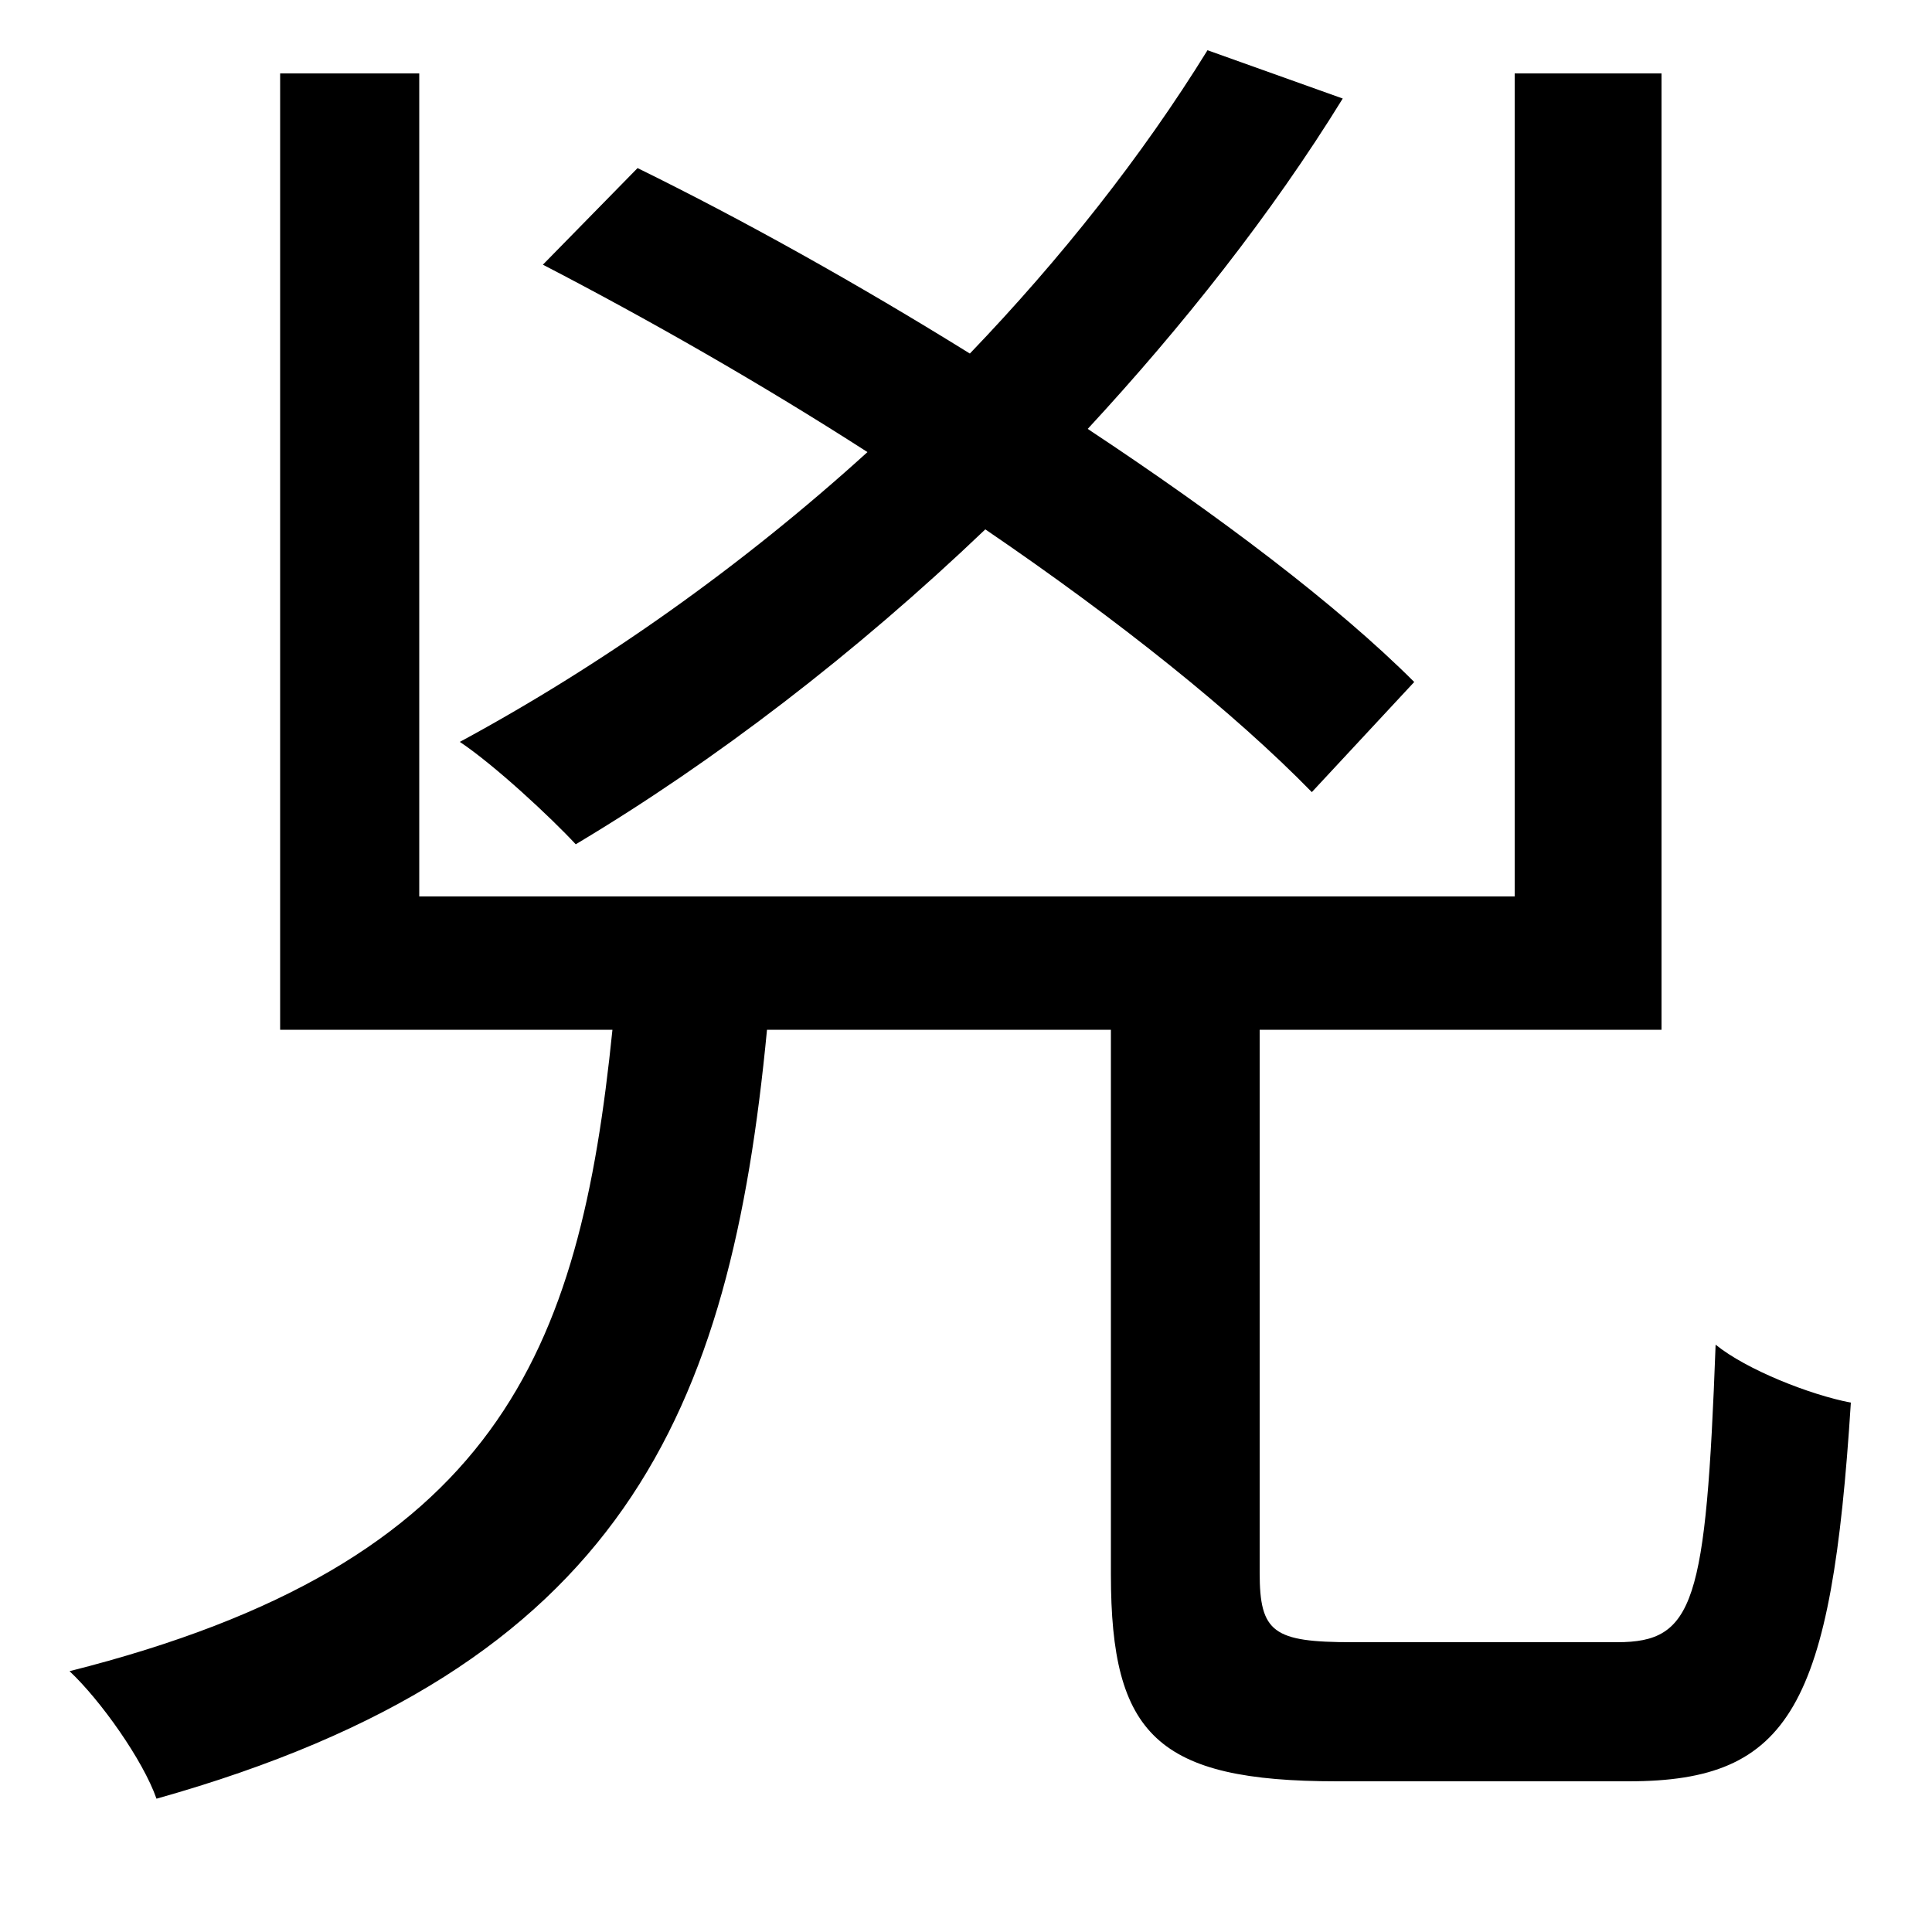<svg xmlns="http://www.w3.org/2000/svg"
    viewBox="0 0 1000 1000">
  <!--
© 2014-2021 Adobe (http://www.adobe.com/).
Noto is a trademark of Google Inc.
This Font Software is licensed under the SIL Open Font License, Version 1.1. This Font Software is distributed on an "AS IS" BASIS, WITHOUT WARRANTIES OR CONDITIONS OF ANY KIND, either express or implied. See the SIL Open Font License for the specific language, permissions and limitations governing your use of this Font Software.
http://scripts.sil.org/OFL
  -->
<path d="M145 38L145 533 317 533C300 700 258 809 36 865 52 880 74 911 81 931 323 863 378 731 397 533L575 533 575 815C575 898 599 922 692 922 711 922 823 922 843 922 927 922 948 883 958 726 937 722 904 709 888 696 883 830 877 850 837 850 812 850 719 850 700 850 659 850 652 845 652 814L652 533 860 533 860 38 784 38 784 464 217 464 217 38ZM281 137C335 165 393 198 449 234 384 293 312 344 238 384 256 396 285 423 298 437 370 394 443 338 510 274 579 321 639 369 679 410L732 353C692 313 631 267 563 222 612 169 658 111 695 51L625 26C591 81 549 134 502 183 444 147 385 114 330 87Z"/>
</svg>